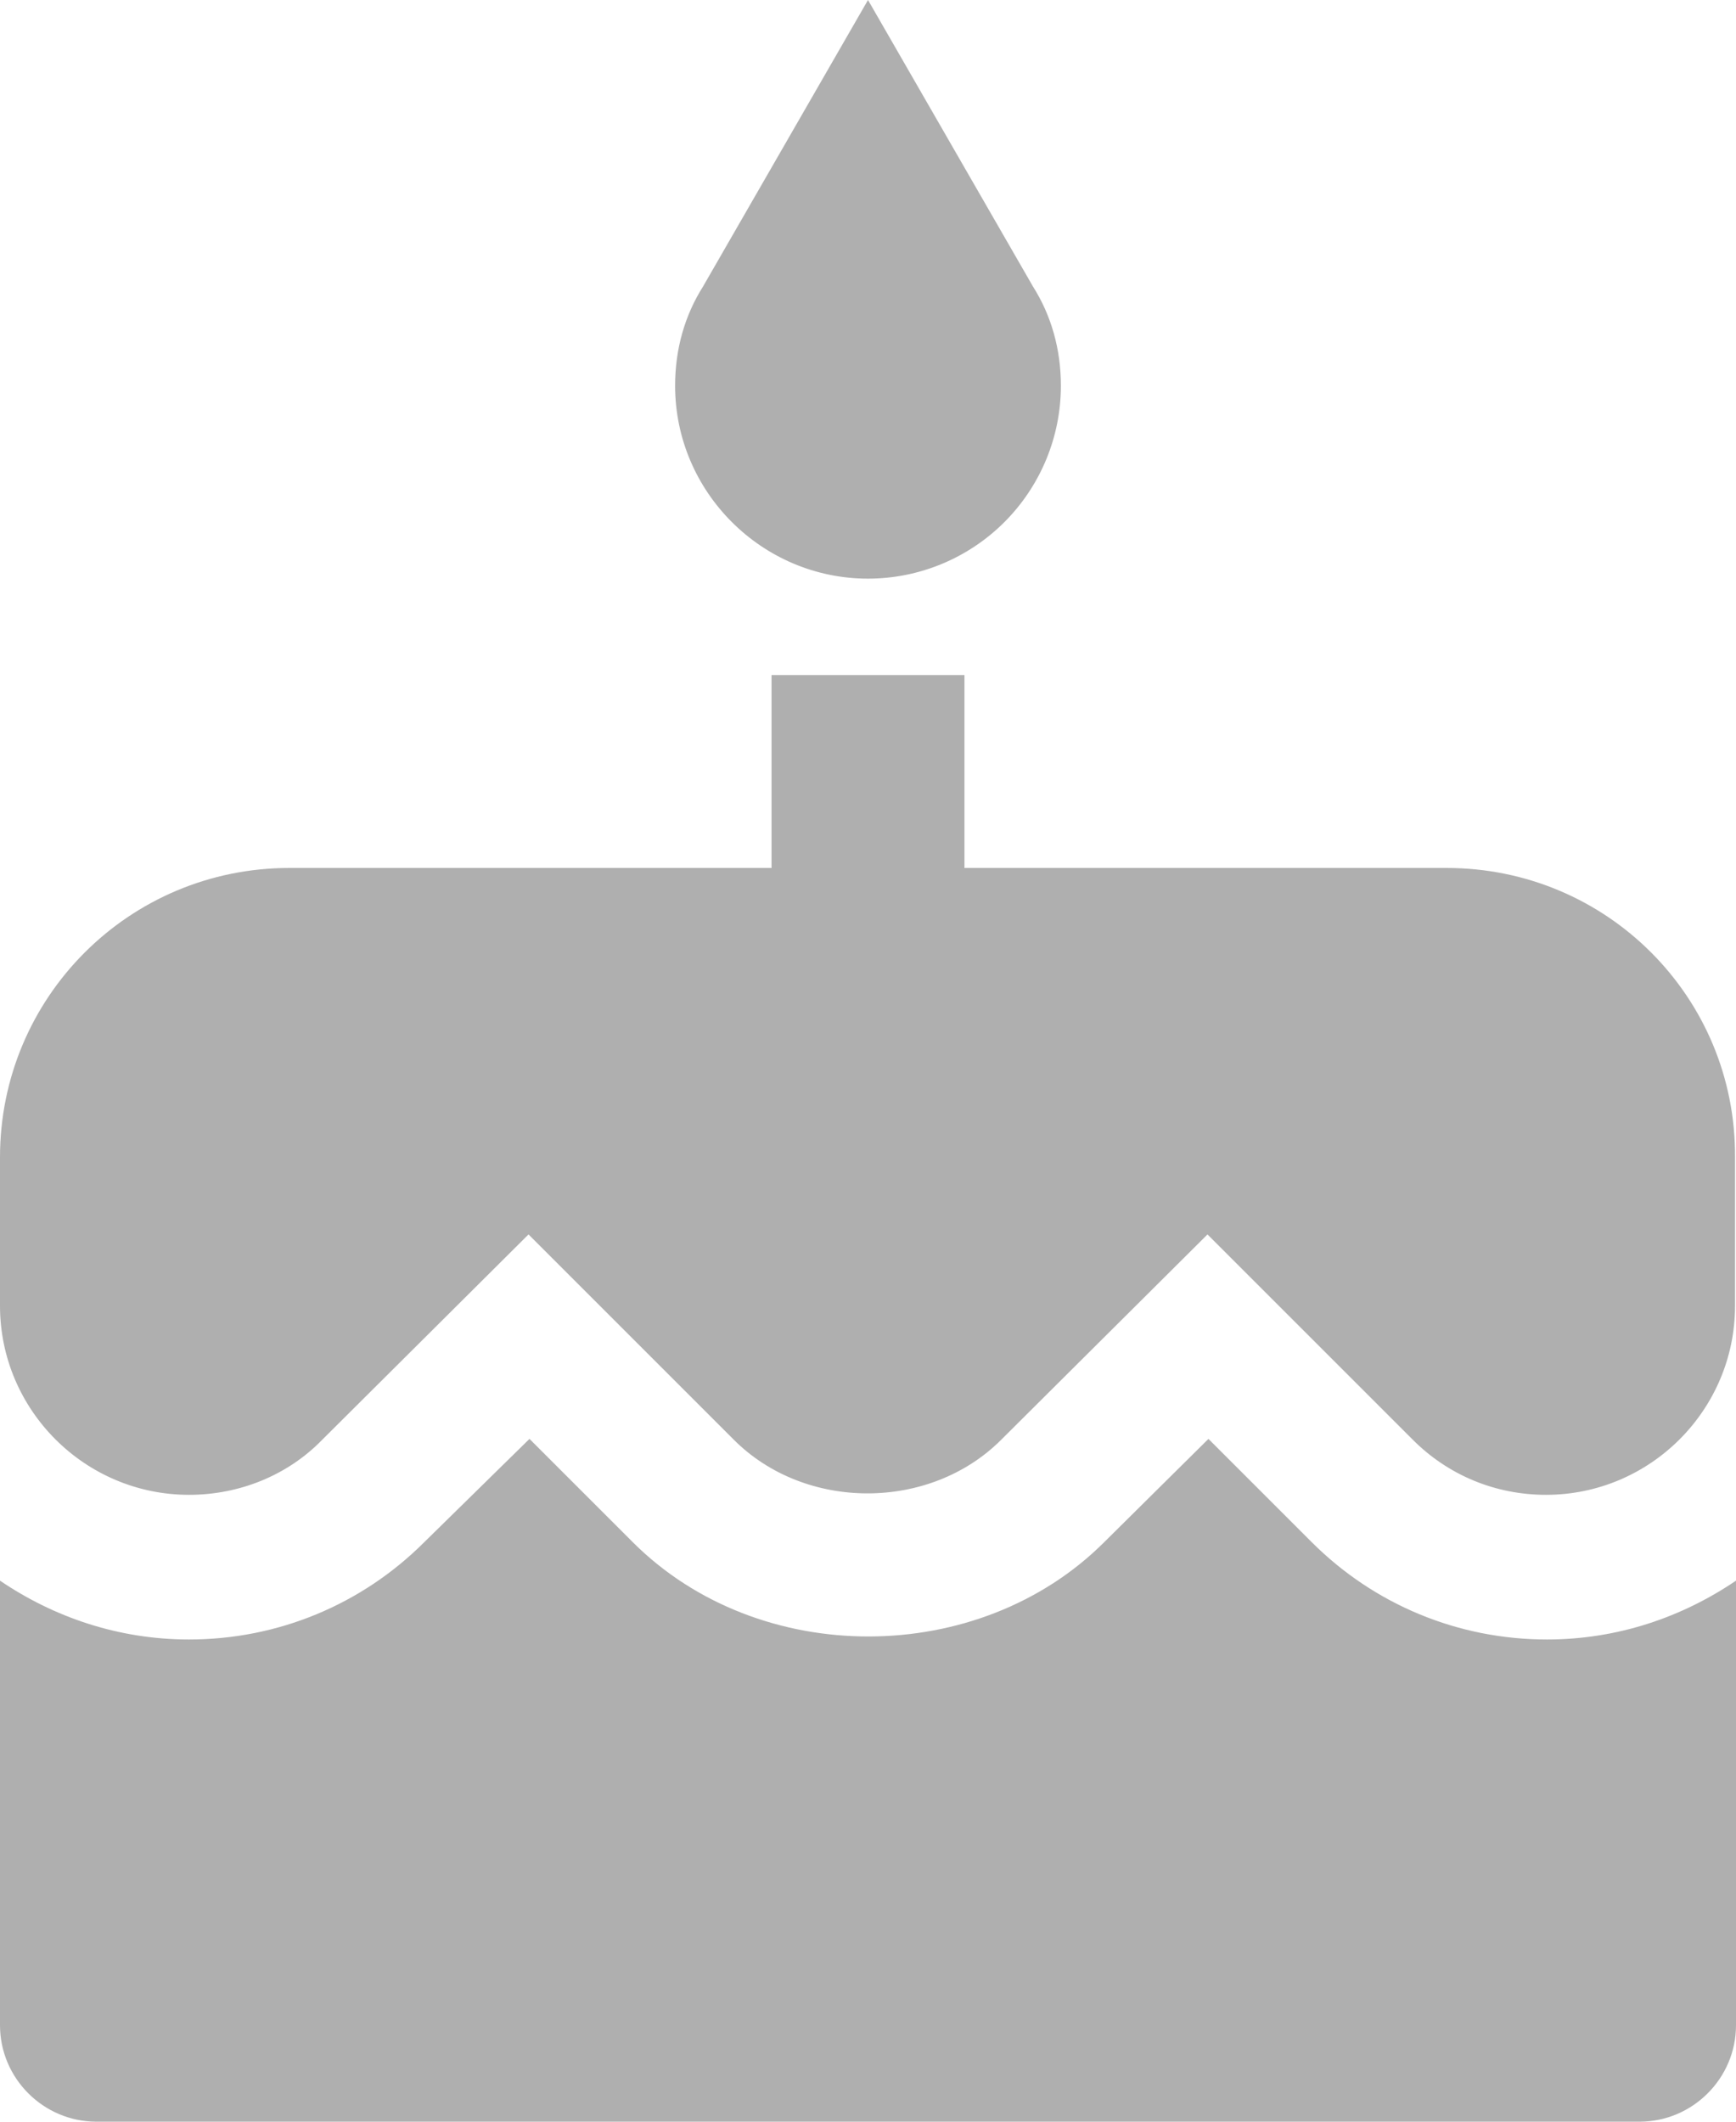 <svg width="18" height="22" viewBox="0 0 18 22" fill="none" xmlns="http://www.w3.org/2000/svg">
<path d="M9 6C9.53 6 10.039 5.789 10.414 5.414C10.789 5.039 11 4.53 11 4C11 3.62 10.9 3.27 10.71 2.97L9 0L7.29 2.97C7.1 3.27 7 3.62 7 4C7 5.1 7.9 6 9 6ZM13.6 15.99L12.53 14.92L11.45 15.99C10.15 17.29 7.87 17.3 6.56 15.99L5.49 14.92L4.4 15.99C3.75 16.64 2.88 17 1.96 17C1.23 17 0.56 16.77 0 16.39V21C0 21.55 0.45 22 1 22H17C17.55 22 18 21.55 18 21V16.39C17.44 16.77 16.77 17 16.04 17C15.12 17 14.25 16.64 13.6 15.99ZM15 9H10V7H8V9H3C1.34 9 0 10.34 0 12V13.54C0 14.62 0.88 15.5 1.96 15.5C2.48 15.5 2.98 15.3 3.34 14.93L5.48 12.8L7.61 14.93C8.35 15.67 9.64 15.67 10.38 14.93L12.52 12.8L14.65 14.93C15.02 15.3 15.51 15.5 16.03 15.5C17.11 15.5 17.99 14.62 17.99 13.54V12C18 10.34 16.66 9 15 9Z" fill="#AFAFAF"/>
</svg>
